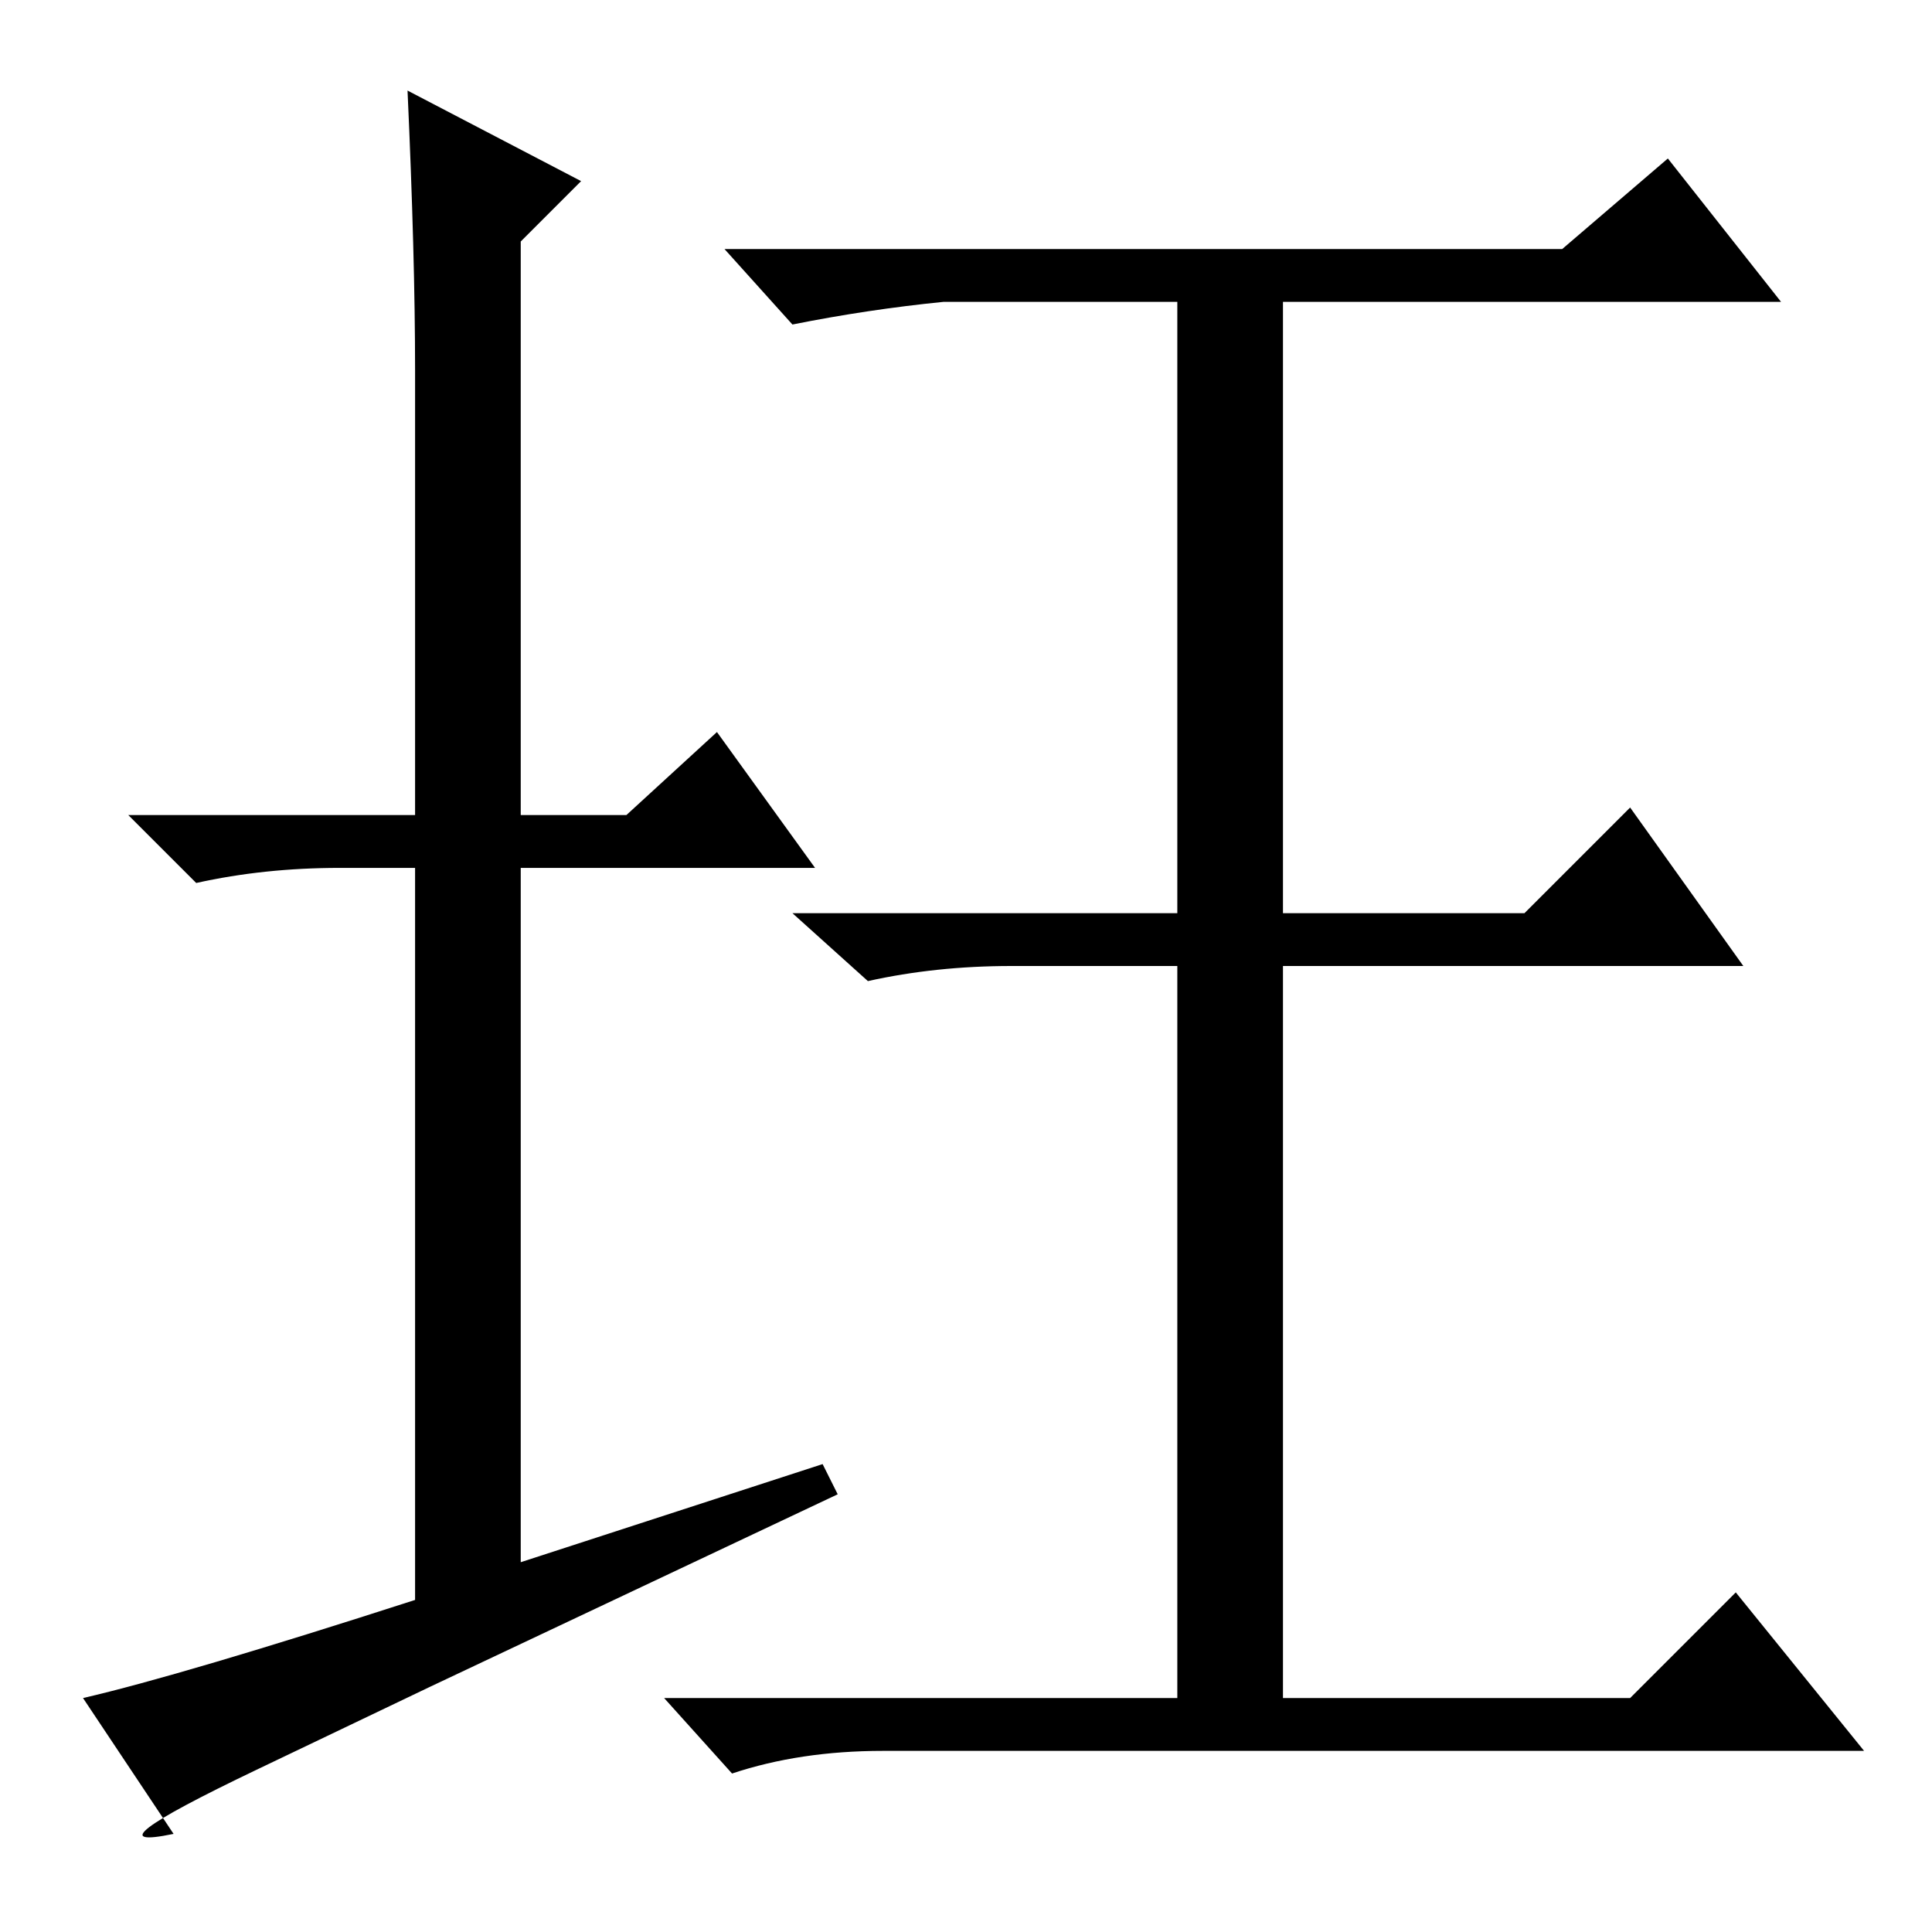 <?xml version="1.0" standalone="no"?>
<!DOCTYPE svg PUBLIC "-//W3C//DTD SVG 1.1//EN" "http://www.w3.org/Graphics/SVG/1.1/DTD/svg11.dtd" >
<svg xmlns="http://www.w3.org/2000/svg" xmlns:xlink="http://www.w3.org/1999/xlink" version="1.1" viewBox="0 -36 256 256">
  <g transform="matrix(1 0 0 -1 0 220)">
   <path fill="currentColor"
d="M109 62l2 -4l-54 -25.5t-23 -11t-11 -8.5l-12 18q13 3 44 13v97h-10q-10 0 -19 -2l-9 9h38v59q0 15 -1 37l23 -12l-8 -8v-76h14l12 11l13 -18h-39v-92zM207 223l14 12l15 -19h-66v-81h32l14 14l15 -21h-61v-97h46l14 14l17 -21h-130q-11 0 -20 -3l-9 10h68v97h-22
q-10 0 -19 -2l-10 9h51v81h-31q-10 -1 -20 -3l-9 10h111z" />
  </g>

</svg>
